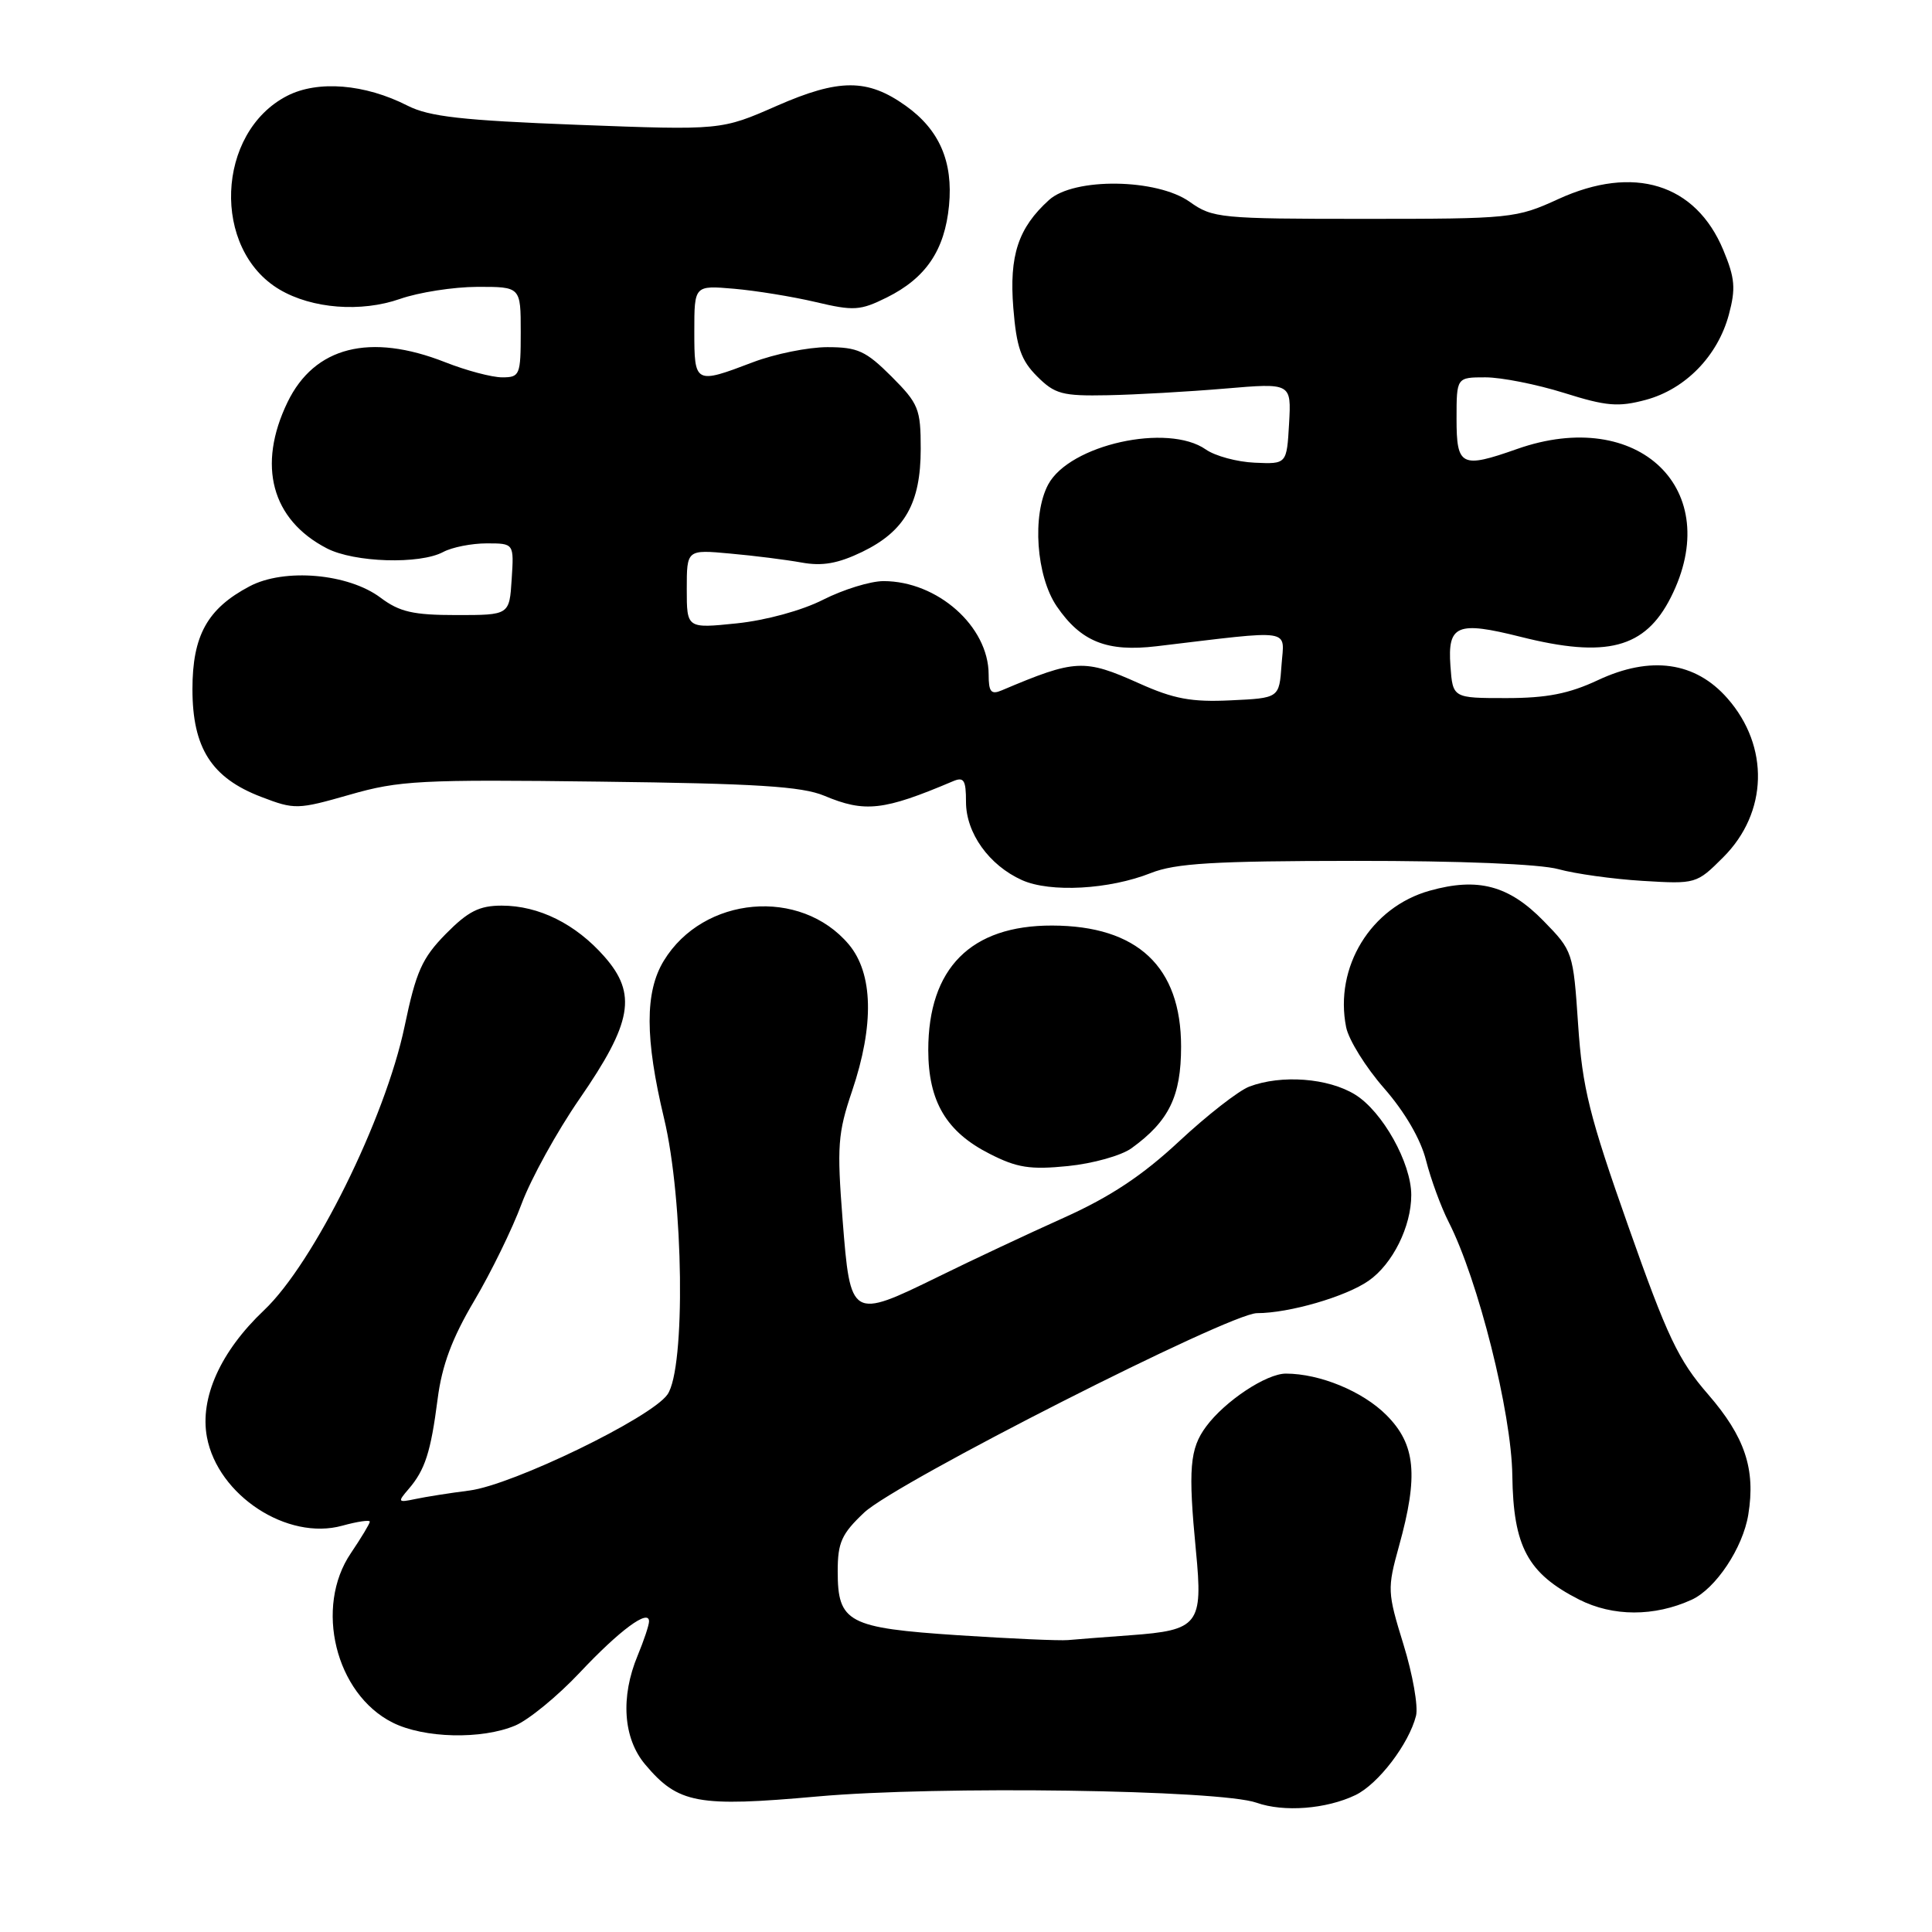 <?xml version="1.0" encoding="UTF-8" standalone="no"?>
<!DOCTYPE svg PUBLIC "-//W3C//DTD SVG 1.1//EN" "http://www.w3.org/Graphics/SVG/1.1/DTD/svg11.dtd" >
<svg xmlns="http://www.w3.org/2000/svg" xmlns:xlink="http://www.w3.org/1999/xlink" version="1.1" viewBox="0 0 256 256">
 <g >
 <path fill="currentColor"
d=" M 179.60 237.86 C 182.62 236.41 186.69 231.08 187.63 227.35 C 187.94 226.11 187.19 221.86 185.97 217.91 C 183.83 210.98 183.81 210.52 185.37 204.88 C 187.98 195.50 187.58 191.38 183.70 187.50 C 180.55 184.35 174.90 182.02 170.40 182.01 C 167.81 182.00 162.32 185.64 159.82 189.02 C 157.64 191.96 157.42 194.63 158.47 205.52 C 159.42 215.27 158.83 216.02 149.76 216.68 C 146.32 216.93 142.60 217.22 141.50 217.32 C 140.40 217.42 133.88 217.13 127.00 216.68 C 112.35 215.71 111.00 215.00 111.00 208.21 C 111.00 204.39 111.51 203.25 114.51 200.42 C 118.75 196.43 162.93 174.00 166.56 174.00 C 170.81 174.00 178.33 171.82 181.36 169.70 C 184.53 167.49 187.00 162.52 187.00 158.35 C 187.00 154.10 183.19 147.28 179.56 145.04 C 176.00 142.84 169.79 142.37 165.54 143.98 C 164.12 144.52 159.93 147.79 156.23 151.24 C 151.38 155.76 147.13 158.58 141.00 161.34 C 136.32 163.44 128.82 166.96 124.33 169.17 C 112.77 174.83 112.68 174.78 111.65 161.64 C 110.89 151.90 111.01 150.16 112.90 144.58 C 115.86 135.82 115.70 128.99 112.47 125.14 C 106.09 117.57 93.20 118.70 87.96 127.30 C 85.44 131.43 85.45 137.58 87.99 148.19 C 90.59 159.02 90.86 181.33 88.44 184.78 C 86.28 187.87 67.96 196.75 62.22 197.50 C 59.62 197.83 56.39 198.34 55.03 198.63 C 52.71 199.12 52.66 199.03 54.13 197.32 C 56.32 194.78 57.08 192.43 57.99 185.36 C 58.56 180.92 59.90 177.32 62.84 172.36 C 65.07 168.59 67.90 162.80 69.12 159.50 C 70.35 156.20 73.79 149.95 76.78 145.62 C 83.77 135.50 84.44 131.71 80.10 126.77 C 76.29 122.43 71.41 120.00 66.48 120.00 C 63.51 120.00 62.03 120.75 59.07 123.75 C 55.92 126.96 55.13 128.73 53.61 136.00 C 51.05 148.23 41.57 167.38 34.99 173.61 C 29.22 179.07 26.45 185.23 27.42 190.43 C 28.87 198.15 38.08 204.18 45.36 202.16 C 47.36 201.61 49.00 201.37 49.00 201.63 C 49.00 201.89 47.87 203.76 46.50 205.79 C 41.63 212.95 44.45 224.45 52.02 228.25 C 56.18 230.34 63.83 230.52 68.28 228.64 C 70.05 227.89 73.88 224.75 76.80 221.65 C 82.10 216.01 86.00 213.13 86.00 214.84 C 86.00 215.34 85.32 217.37 84.50 219.35 C 82.20 224.86 82.57 230.33 85.48 233.79 C 89.86 239.00 92.40 239.47 108.33 238.04 C 124.23 236.61 161.62 237.15 166.50 238.87 C 170.12 240.15 175.74 239.71 179.60 237.86 Z  M 224.14 211.98 C 227.33 210.53 230.95 205.10 231.66 200.68 C 232.64 194.66 231.21 190.39 226.34 184.77 C 222.39 180.23 220.91 177.10 215.76 162.49 C 210.59 147.85 209.67 144.15 209.11 135.77 C 208.46 126.15 208.41 126.00 204.53 122.03 C 199.93 117.32 195.83 116.23 189.45 118.02 C 181.64 120.20 176.78 128.15 178.37 136.11 C 178.71 137.79 180.97 141.43 183.41 144.21 C 186.16 147.36 188.26 150.97 188.96 153.77 C 189.59 156.24 190.93 159.91 191.95 161.91 C 195.86 169.58 200.28 187.16 200.39 195.50 C 200.52 204.95 202.42 208.48 209.24 211.95 C 213.72 214.22 219.20 214.23 224.14 211.98 Z  M 149.94 152.14 C 154.90 148.55 156.50 145.26 156.50 138.68 C 156.50 128.09 150.72 122.67 139.42 122.64 C 128.64 122.61 123.00 128.29 123.00 139.15 C 123.01 145.95 125.39 149.98 131.14 152.89 C 134.76 154.74 136.51 155.01 141.50 154.51 C 144.80 154.18 148.60 153.12 149.94 152.14 Z  M 152.50 115.68 C 155.75 114.39 160.83 114.08 179.50 114.07 C 193.48 114.06 204.07 114.49 206.50 115.17 C 208.70 115.78 213.71 116.48 217.64 116.72 C 224.72 117.15 224.81 117.12 228.34 113.59 C 234.26 107.68 234.49 98.90 228.89 92.53 C 224.64 87.68 218.72 86.85 211.74 90.12 C 207.90 91.92 204.96 92.50 199.59 92.50 C 192.50 92.50 192.50 92.50 192.19 88.24 C 191.80 82.80 193.07 82.27 201.48 84.38 C 212.87 87.25 217.98 85.91 221.39 79.16 C 228.61 64.89 217.12 53.81 201.00 59.50 C 193.63 62.10 193.00 61.78 193.00 55.50 C 193.00 50.00 193.00 50.00 196.83 50.00 C 198.94 50.00 203.62 50.93 207.24 52.06 C 212.86 53.83 214.43 53.96 218.09 52.98 C 223.33 51.56 227.60 47.18 229.08 41.70 C 230.01 38.23 229.90 36.86 228.35 33.14 C 224.68 24.33 216.48 21.80 206.48 26.38 C 200.92 28.93 200.21 29.00 180.78 29.00 C 161.67 29.00 160.67 28.90 157.65 26.75 C 153.31 23.65 142.31 23.50 139.00 26.50 C 134.92 30.19 133.71 33.85 134.27 40.81 C 134.69 46.02 135.29 47.74 137.42 49.87 C 139.77 52.22 140.75 52.49 146.77 52.37 C 150.47 52.30 157.46 51.90 162.31 51.49 C 171.11 50.74 171.11 50.74 170.81 56.12 C 170.50 61.50 170.50 61.50 166.26 61.31 C 163.92 61.21 161.01 60.42 159.78 59.56 C 154.74 56.03 141.72 58.92 138.89 64.20 C 136.73 68.25 137.30 76.35 140.03 80.35 C 143.24 85.04 146.69 86.41 153.26 85.63 C 171.64 83.44 170.16 83.22 169.81 88.11 C 169.50 92.50 169.50 92.50 163.06 92.80 C 157.88 93.05 155.52 92.61 150.94 90.55 C 143.65 87.28 142.50 87.34 132.75 91.47 C 131.32 92.08 131.00 91.69 131.00 89.36 C 130.99 83.00 124.22 77.00 117.07 77.00 C 115.34 77.00 111.75 78.11 109.08 79.46 C 106.25 80.90 101.47 82.20 97.61 82.60 C 91.00 83.28 91.00 83.28 91.00 78.05 C 91.00 72.82 91.00 72.82 96.75 73.35 C 99.91 73.63 104.17 74.17 106.22 74.54 C 108.97 75.04 111.04 74.67 114.24 73.13 C 119.89 70.39 122.00 66.69 122.00 59.48 C 122.00 54.17 121.72 53.49 118.12 49.88 C 114.73 46.50 113.65 46.00 109.63 46.00 C 107.09 46.00 102.65 46.90 99.76 48.00 C 92.09 50.92 92.00 50.87 92.00 43.91 C 92.00 37.81 92.00 37.81 97.25 38.26 C 100.14 38.51 105.01 39.30 108.07 40.02 C 113.13 41.22 113.99 41.16 117.50 39.42 C 122.68 36.85 125.18 33.16 125.75 27.24 C 126.31 21.42 124.47 17.19 120.02 14.02 C 114.95 10.40 111.20 10.40 102.94 14.02 C 95.57 17.26 95.57 17.26 76.56 16.54 C 61.20 15.95 56.87 15.46 54.00 14.00 C 48.35 11.12 42.10 10.61 38.03 12.71 C 28.62 17.57 28.03 33.04 37.05 38.37 C 41.35 40.91 47.84 41.41 53.00 39.61 C 55.48 38.74 60.09 38.02 63.25 38.01 C 69.00 38.00 69.00 38.00 69.00 44.00 C 69.00 49.71 68.88 50.00 66.54 50.00 C 65.18 50.00 61.79 49.10 59.00 48.00 C 49.02 44.07 41.67 45.93 38.10 53.29 C 34.05 61.67 35.98 68.87 43.31 72.66 C 46.94 74.54 55.62 74.81 58.73 73.14 C 59.91 72.51 62.50 72.00 64.49 72.00 C 68.11 72.00 68.11 72.00 67.80 76.75 C 67.50 81.50 67.50 81.50 60.50 81.50 C 54.75 81.50 52.95 81.09 50.43 79.20 C 46.16 75.99 37.68 75.25 33.07 77.69 C 27.48 80.64 25.50 84.21 25.50 91.32 C 25.50 99.11 28.03 103.08 34.61 105.59 C 39.04 107.29 39.43 107.28 46.35 105.30 C 52.89 103.42 55.72 103.27 79.50 103.57 C 100.23 103.82 106.25 104.20 109.22 105.44 C 114.60 107.70 117.08 107.42 126.25 103.53 C 127.72 102.90 128.00 103.34 128.00 106.26 C 128.00 110.39 131.06 114.66 135.42 116.62 C 139.17 118.30 146.99 117.87 152.50 115.68 Z "/>
</g>
</svg>